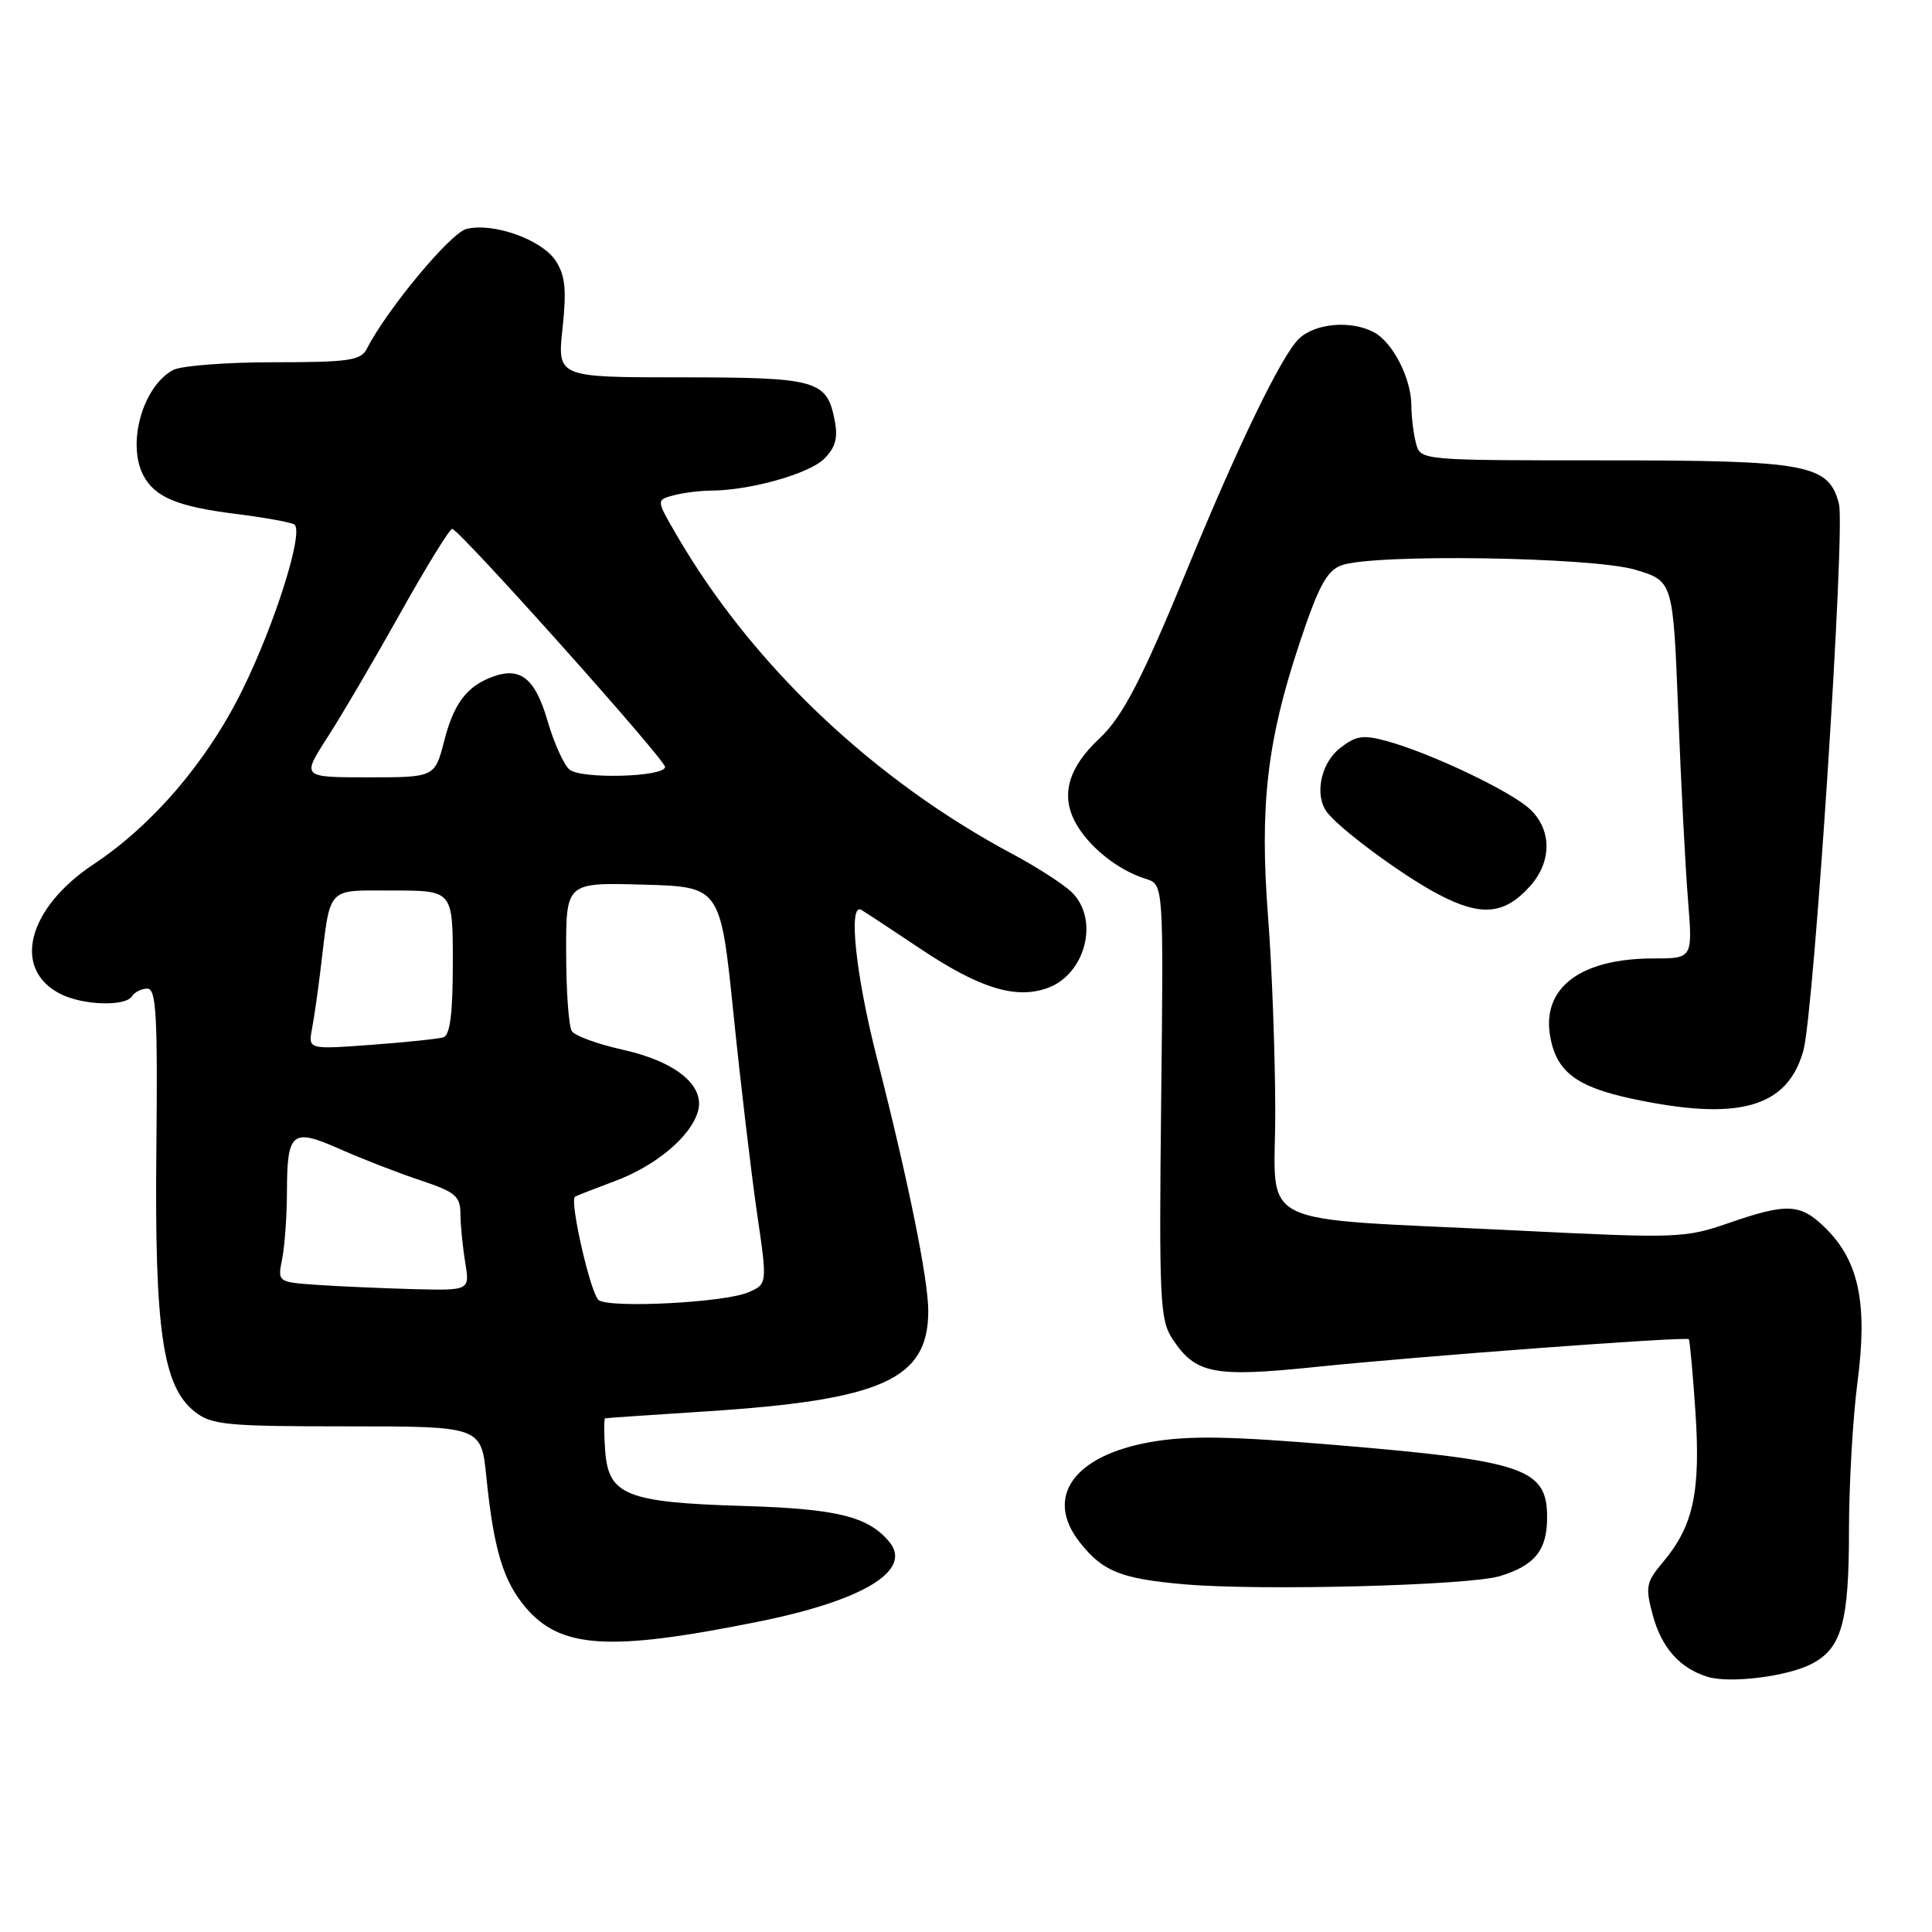 <?xml version="1.0" encoding="UTF-8" standalone="no"?>
<!DOCTYPE svg PUBLIC "-//W3C//DTD SVG 1.1//EN" "http://www.w3.org/Graphics/SVG/1.1/DTD/svg11.dtd" >
<svg xmlns="http://www.w3.org/2000/svg" xmlns:xlink="http://www.w3.org/1999/xlink" version="1.1" viewBox="0 0 256 256">
 <g >
 <path fill="currentColor"
d=" M 240.04 220.48 C 244.03 218.42 245.00 214.96 245.00 202.82 C 245.00 196.72 245.51 187.85 246.13 183.11 C 247.48 172.81 246.33 167.17 242.00 162.84 C 238.61 159.45 236.89 159.35 229.03 162.07 C 223.28 164.06 222.21 164.10 201.27 163.06 C 165.31 161.27 169.00 163.09 168.98 147.18 C 168.96 139.66 168.54 128.12 168.03 121.54 C 166.89 106.89 167.87 98.25 172.13 85.42 C 174.68 77.73 175.78 75.65 177.72 74.92 C 181.81 73.36 210.94 73.79 216.67 75.49 C 221.69 76.99 221.69 76.99 222.37 94.24 C 222.74 103.73 223.32 114.99 223.67 119.25 C 224.29 127.00 224.29 127.00 219.11 127.00 C 209.35 127.00 204.20 130.94 205.43 137.47 C 206.28 142.03 208.93 144.02 216.21 145.58 C 230.34 148.61 236.86 146.79 238.96 139.20 C 240.37 134.09 244.54 70.14 243.67 66.77 C 242.32 61.51 239.57 61.00 212.67 61.00 C 188.23 61.00 188.23 61.00 187.63 58.75 C 187.30 57.51 187.02 55.24 187.01 53.70 C 187.00 50.14 184.55 45.36 182.06 44.03 C 178.99 42.39 174.17 42.83 172.05 44.95 C 169.76 47.24 164.06 59.01 157.49 75.00 C 151.35 89.97 148.76 94.98 145.68 97.85 C 141.63 101.63 140.55 105.23 142.41 108.82 C 144.09 112.07 148.06 115.29 151.84 116.46 C 154.18 117.19 154.18 117.19 153.86 145.92 C 153.57 172.11 153.70 174.90 155.33 177.37 C 158.40 182.06 160.77 182.53 174.32 181.13 C 188.13 179.70 223.36 177.08 223.77 177.45 C 223.91 177.59 224.31 181.96 224.66 187.17 C 225.35 197.71 224.37 202.22 220.36 206.98 C 218.11 209.66 217.99 210.26 219.00 214.01 C 220.17 218.34 222.58 221.05 226.27 222.19 C 229.21 223.09 236.81 222.15 240.04 220.48 Z  M 100.48 214.88 C 114.42 212.07 120.97 208.08 117.84 204.31 C 115.05 200.94 110.91 199.92 98.54 199.55 C 83.01 199.08 80.62 198.13 80.19 192.24 C 80.02 189.91 80.02 187.97 80.19 187.93 C 80.36 187.89 86.35 187.48 93.50 187.02 C 116.94 185.51 123.00 182.77 123.00 173.71 C 123.00 169.49 120.34 156.40 116.15 140.00 C 113.37 129.12 112.37 119.50 114.14 120.57 C 114.89 121.03 118.41 123.34 121.96 125.72 C 129.76 130.93 134.52 132.41 138.72 130.95 C 143.89 129.14 145.75 121.70 141.91 118.13 C 140.76 117.06 137.27 114.82 134.16 113.16 C 115.65 103.28 99.60 88.04 89.64 70.87 C 86.95 66.25 86.95 66.25 89.23 65.64 C 90.48 65.30 92.72 65.02 94.20 65.01 C 99.37 64.99 107.22 62.78 109.21 60.79 C 110.72 59.28 111.06 58.02 110.59 55.65 C 109.56 50.37 108.21 50.00 90.23 50.00 C 73.84 50.00 73.84 50.00 74.54 43.50 C 75.09 38.35 74.90 36.50 73.62 34.54 C 71.78 31.74 65.34 29.45 61.80 30.34 C 59.69 30.87 51.26 41.01 48.60 46.23 C 47.81 47.77 46.19 48.00 36.28 48.00 C 30.00 48.00 24.00 48.46 22.94 49.03 C 18.90 51.19 16.77 58.83 19.02 63.04 C 20.55 65.89 23.53 67.13 31.21 68.09 C 35.01 68.57 38.52 69.20 38.99 69.49 C 40.33 70.32 36.46 82.64 32.08 91.50 C 27.43 100.91 20.25 109.31 12.41 114.51 C 3.62 120.35 1.55 128.44 8.02 131.71 C 11.00 133.22 16.64 133.39 17.50 132.00 C 17.84 131.45 18.75 131.00 19.53 131.00 C 20.70 131.00 20.90 134.53 20.72 152.25 C 20.47 176.27 21.56 183.72 25.81 187.06 C 28.03 188.81 29.98 189.00 46.02 189.00 C 63.77 189.00 63.77 189.00 64.45 195.75 C 65.42 205.28 66.67 209.46 69.61 212.95 C 74.25 218.46 80.69 218.87 100.48 214.88 Z  M 198.76 208.84 C 203.39 207.42 205.00 205.41 205.00 201.05 C 205.00 194.59 202.02 193.57 177.22 191.49 C 162.94 190.29 157.54 190.20 152.51 191.07 C 142.26 192.86 138.35 198.37 143.08 204.37 C 146.12 208.23 148.51 209.19 156.94 209.93 C 167.04 210.81 194.67 210.09 198.76 208.84 Z  M 202.75 117.41 C 205.65 114.17 205.64 109.95 202.73 107.22 C 200.22 104.85 189.57 99.79 183.77 98.20 C 180.60 97.33 179.67 97.47 177.52 99.16 C 175.04 101.12 174.16 105.28 175.77 107.53 C 177.29 109.68 185.69 115.91 190.49 118.45 C 196.24 121.50 199.33 121.23 202.75 117.41 Z  M 79.34 172.28 C 78.29 171.57 75.43 159.10 76.19 158.57 C 76.36 158.45 78.70 157.54 81.38 156.54 C 86.87 154.51 91.52 150.62 92.48 147.27 C 93.46 143.85 89.56 140.66 82.50 139.09 C 79.20 138.36 76.17 137.25 75.77 136.63 C 75.36 136.01 75.02 131.32 75.02 126.22 C 75.00 116.93 75.00 116.93 85.23 117.22 C 95.46 117.50 95.46 117.50 97.20 134.42 C 98.15 143.73 99.56 155.58 100.31 160.75 C 101.69 170.17 101.69 170.17 99.10 171.26 C 95.91 172.60 80.94 173.37 79.34 172.28 Z  M 42.14 170.26 C 36.77 169.89 36.77 169.89 37.39 166.82 C 37.72 165.13 38.01 161.22 38.02 158.12 C 38.04 149.91 38.63 149.42 45.11 152.29 C 48.10 153.61 52.89 155.47 55.77 156.42 C 60.33 157.94 61.00 158.50 61.01 160.83 C 61.02 162.30 61.30 165.19 61.64 167.25 C 62.26 171.00 62.26 171.00 54.88 170.82 C 50.82 170.71 45.09 170.46 42.14 170.26 Z  M 41.35 136.28 C 41.64 134.75 42.14 131.25 42.47 128.50 C 43.83 117.24 43.13 118.00 52.08 118.00 C 60.00 118.00 60.00 118.00 60.00 127.53 C 60.00 134.28 59.64 137.18 58.75 137.45 C 58.06 137.66 53.75 138.11 49.16 138.45 C 40.83 139.06 40.83 139.06 41.35 136.28 Z  M 43.36 97.75 C 45.23 94.86 49.58 87.44 53.04 81.25 C 56.50 75.06 59.60 70.04 59.92 70.08 C 60.95 70.23 88.24 100.75 88.13 101.64 C 87.96 102.97 77.01 103.26 75.46 101.97 C 74.71 101.34 73.39 98.42 72.54 95.48 C 70.92 89.93 68.99 88.35 65.39 89.63 C 61.90 90.88 60.15 93.16 58.88 98.09 C 57.62 103.00 57.62 103.00 48.80 103.00 C 39.98 103.00 39.98 103.00 43.36 97.75 Z "/>
</g>
</svg>